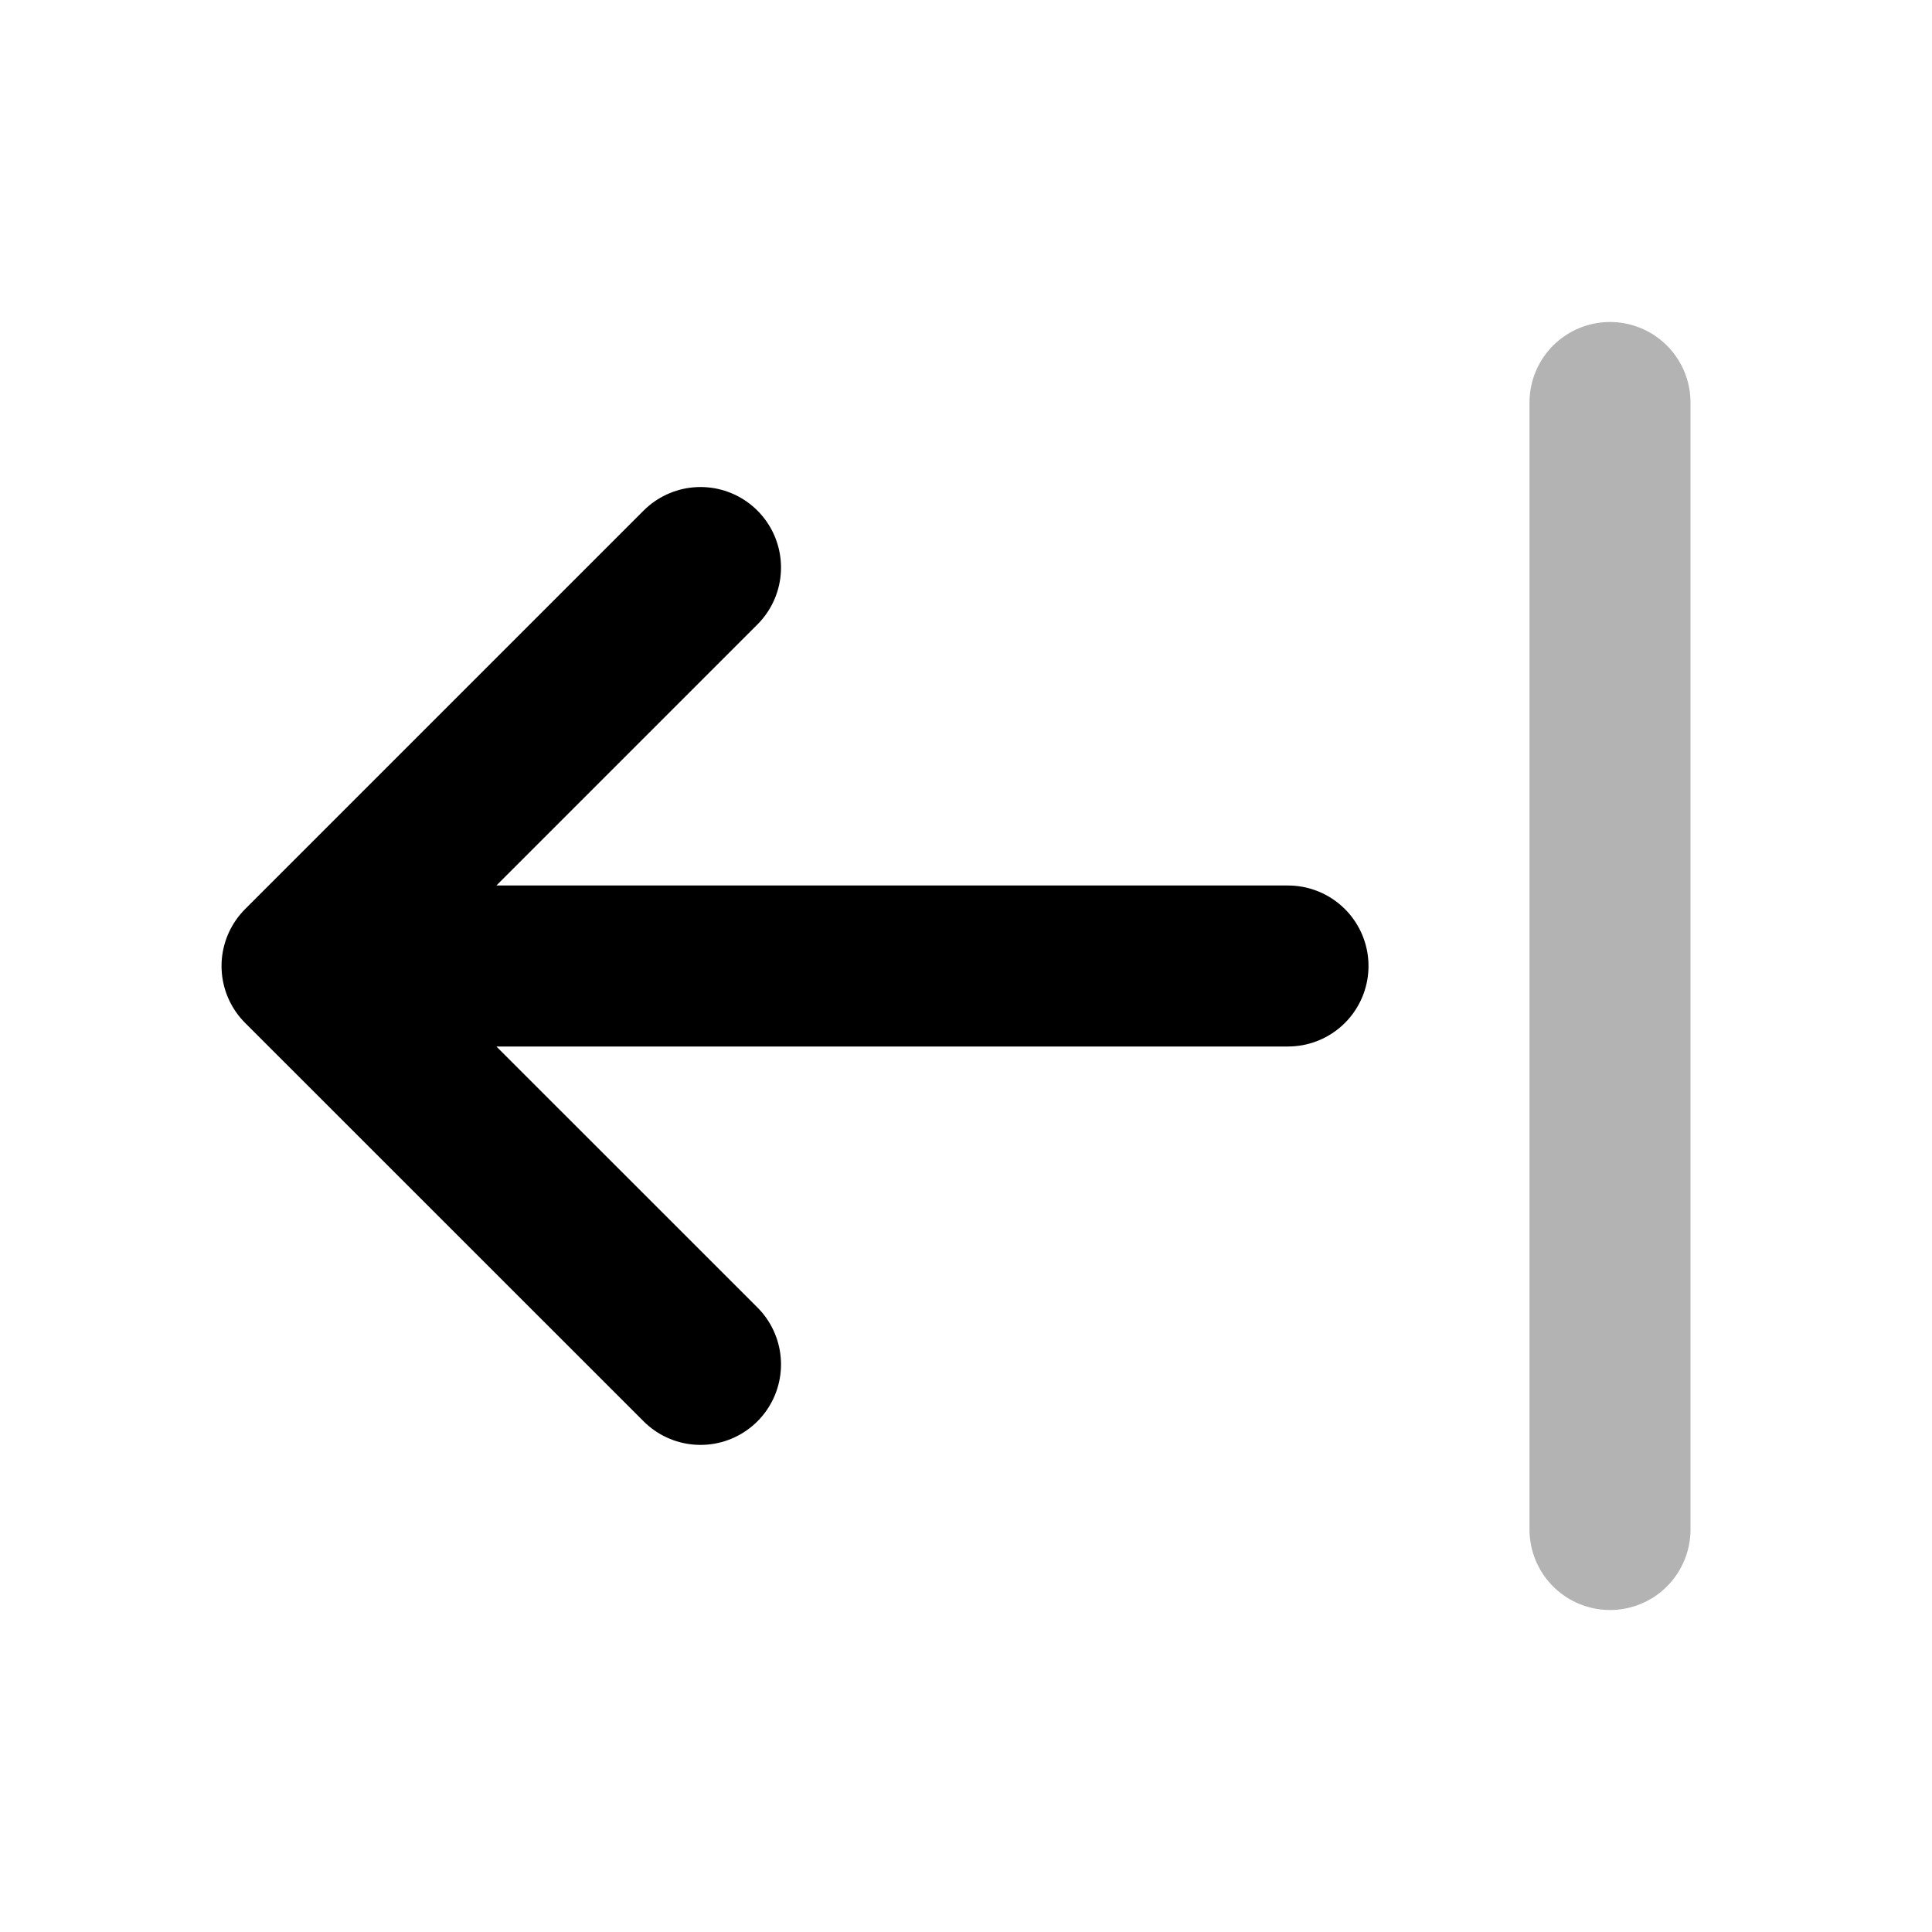 <svg width="24" height="24" viewBox="0 0 24 24" fill="none" xmlns="http://www.w3.org/2000/svg">
    <path opacity="0.3" d="M20 5V19" stroke="currentColor" stroke-width="2" stroke-linecap="round" stroke-linejoin="round"/>
    <path d="M8.702 16.949L3.752 12L8.702 7.05M4 12H16" stroke="currentColor" stroke-width="2" stroke-linecap="round" stroke-linejoin="round"/>
</svg>
